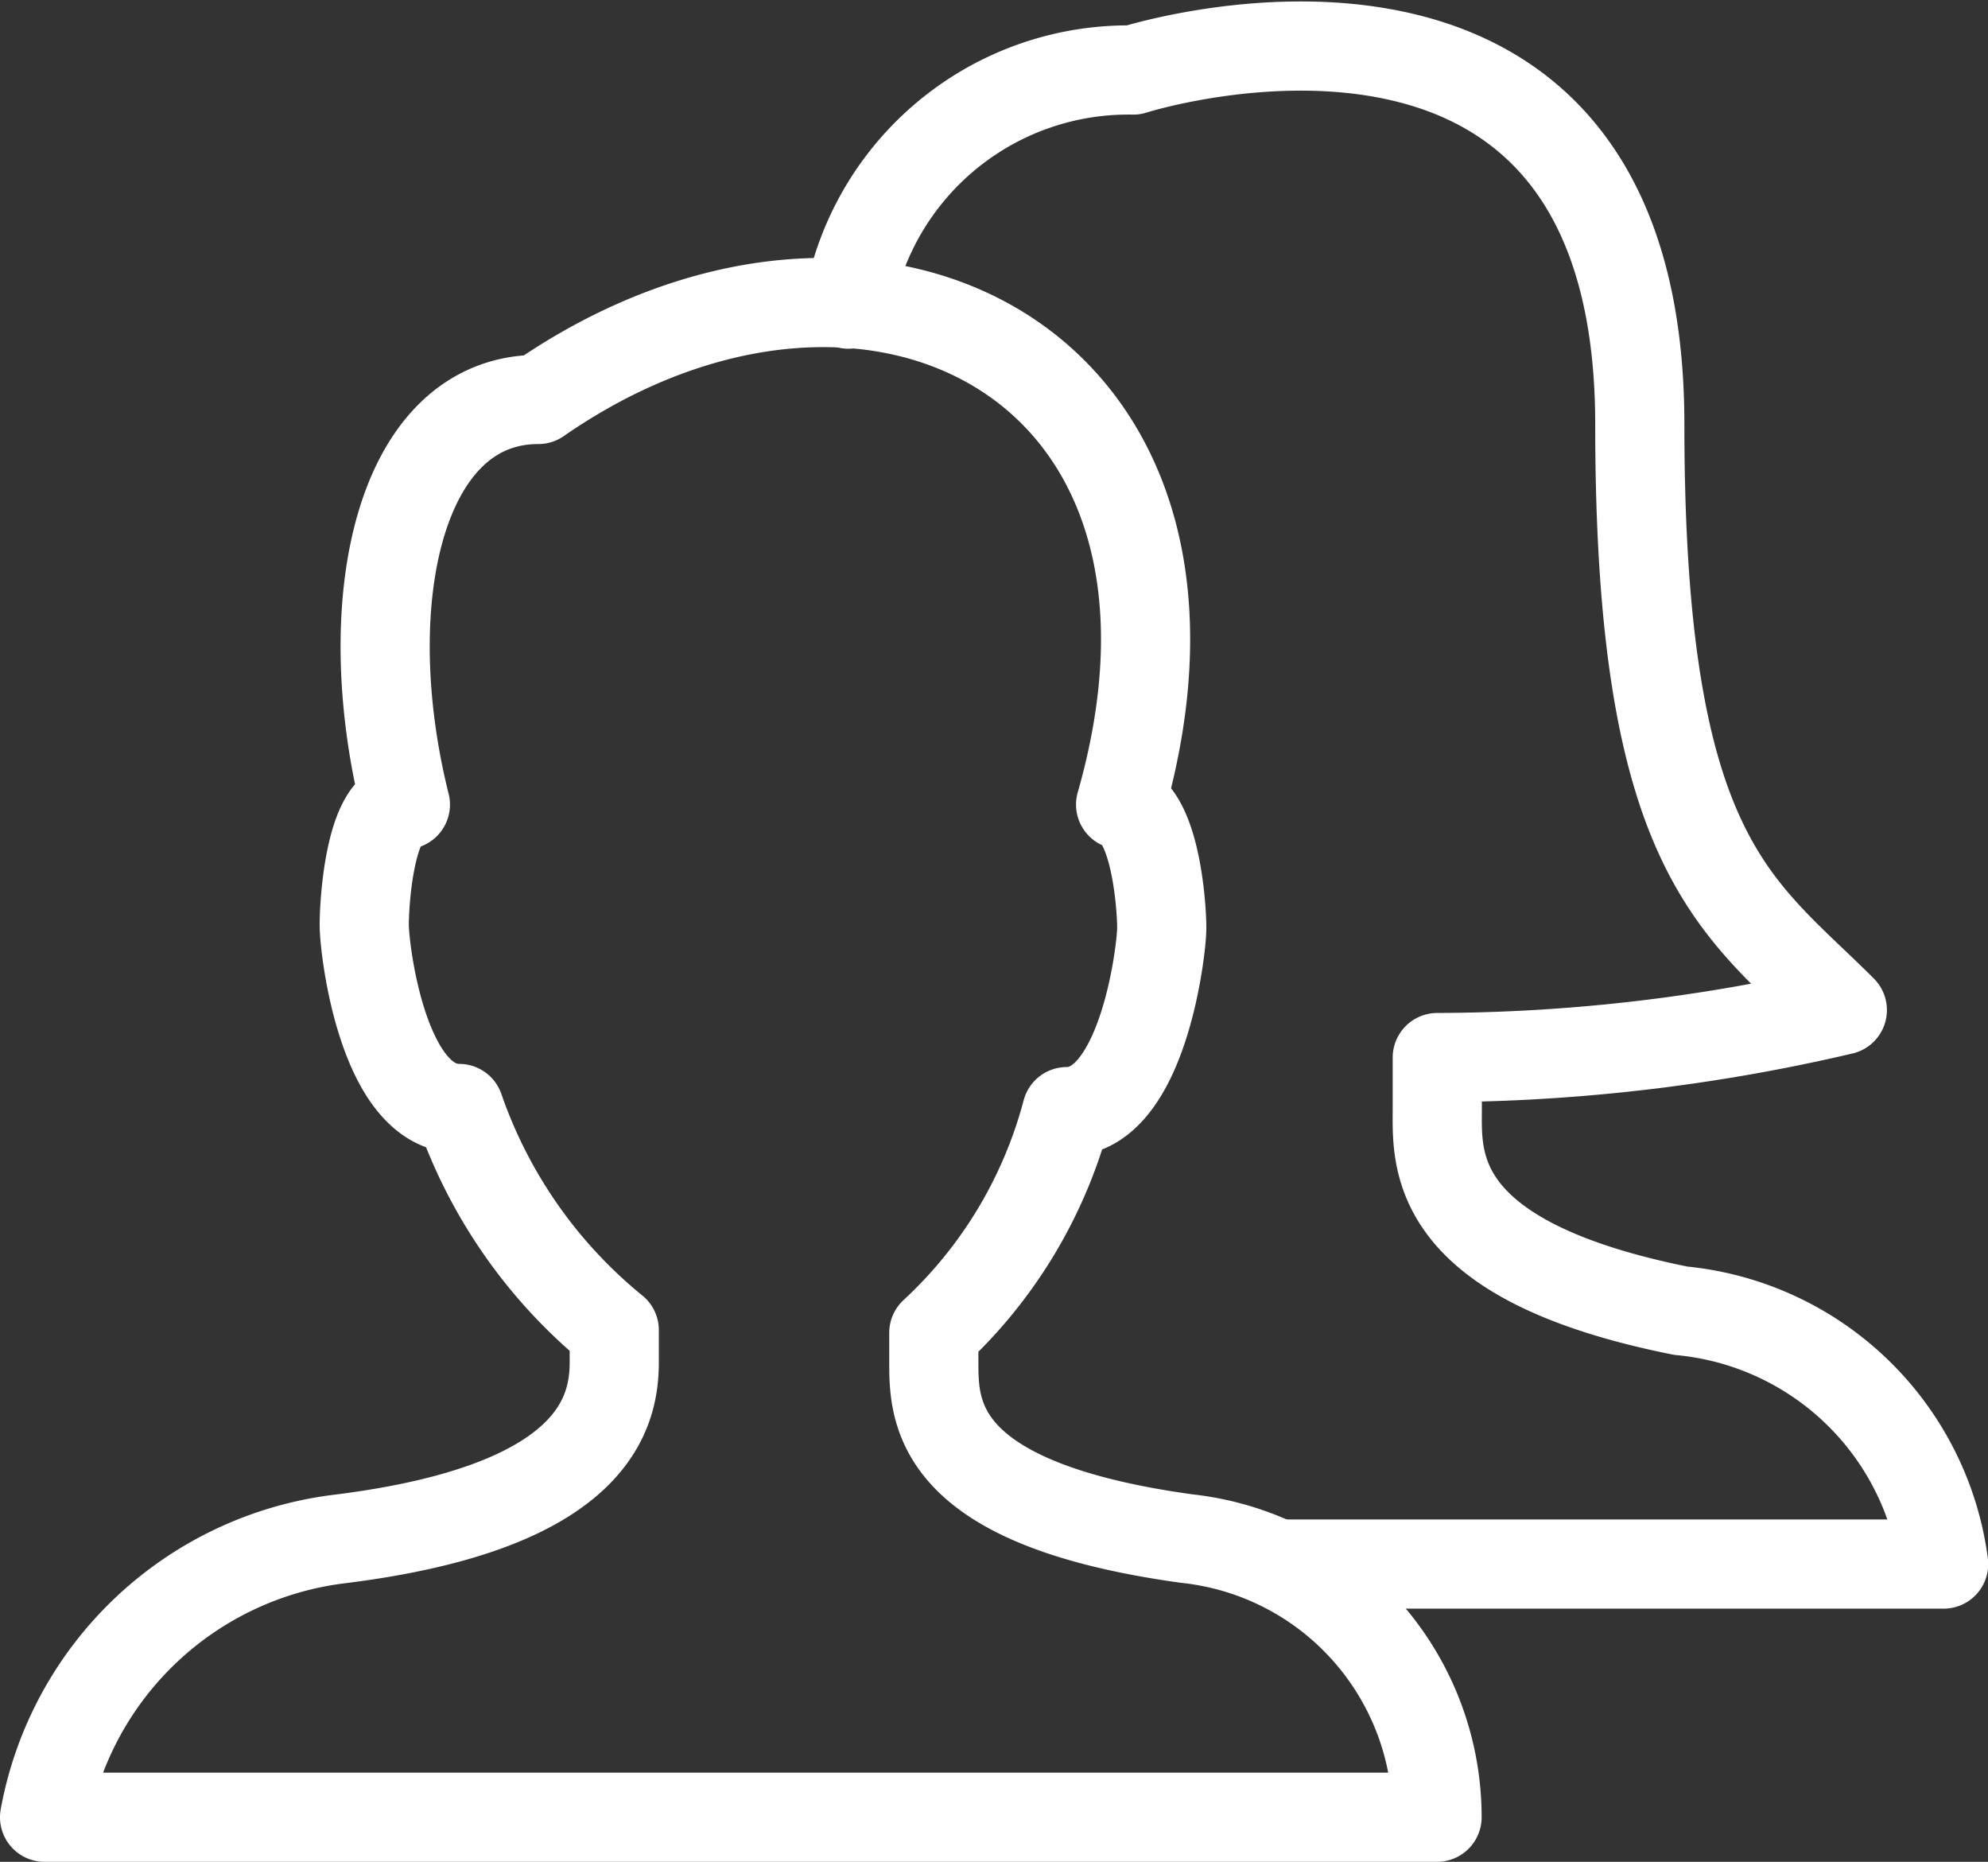 <svg xmlns="http://www.w3.org/2000/svg" width="17.836" height="16.7" viewBox="0 0 17.836 16.7">
  <rect x="0" y="0" width="17.836" height="16.7" fill="#333333" stroke="none"/>
  <g id="Orion_user-group" transform="translate(-1.6 -3.632)">
    <path id="layer2" d="M27.4,6.36a2.551,2.551,0,0,1,2.555-2.1S34.5,2.811,34.5,7.439c0,3.89.88,4.316,1.817,5.253a16.071,16.071,0,0,1-3.634.426v.454c0,.454-.085,1.363,2.186,1.817a2.626,2.626,0,0,1,2.357,2.272H31.262" transform="translate(-18.188)" fill="none" stroke="#fff" stroke-linecap="round" stroke-linejoin="round" stroke-miterlimit="10" stroke-width="0.8"/>
    <path id="layer1" d="M12.25,23.23c-2.272-.312-2.272-1.136-2.272-1.59v-.256A4.146,4.146,0,0,0,11.171,19.4c.681,0,.852-1.448.852-1.647s-.057-1.022-.369-1.107c1.136-3.975-2.272-5.679-5.224-3.634-1.249,0-1.647,1.817-1.193,3.634-.312,0-.369.852-.369,1.079s.17,1.647.852,1.647a4.428,4.428,0,0,0,1.391,1.988v.284c0,.454-.17,1.306-2.47,1.59A3.069,3.069,0,0,0,2,25.729H14.493A2.514,2.514,0,0,0,12.25,23.23Z" transform="translate(0 -5.797)" fill="none" stroke="#fff" stroke-linecap="round" stroke-linejoin="round" stroke-miterlimit="10" stroke-width="0.8"/>
  </g>
</svg>
